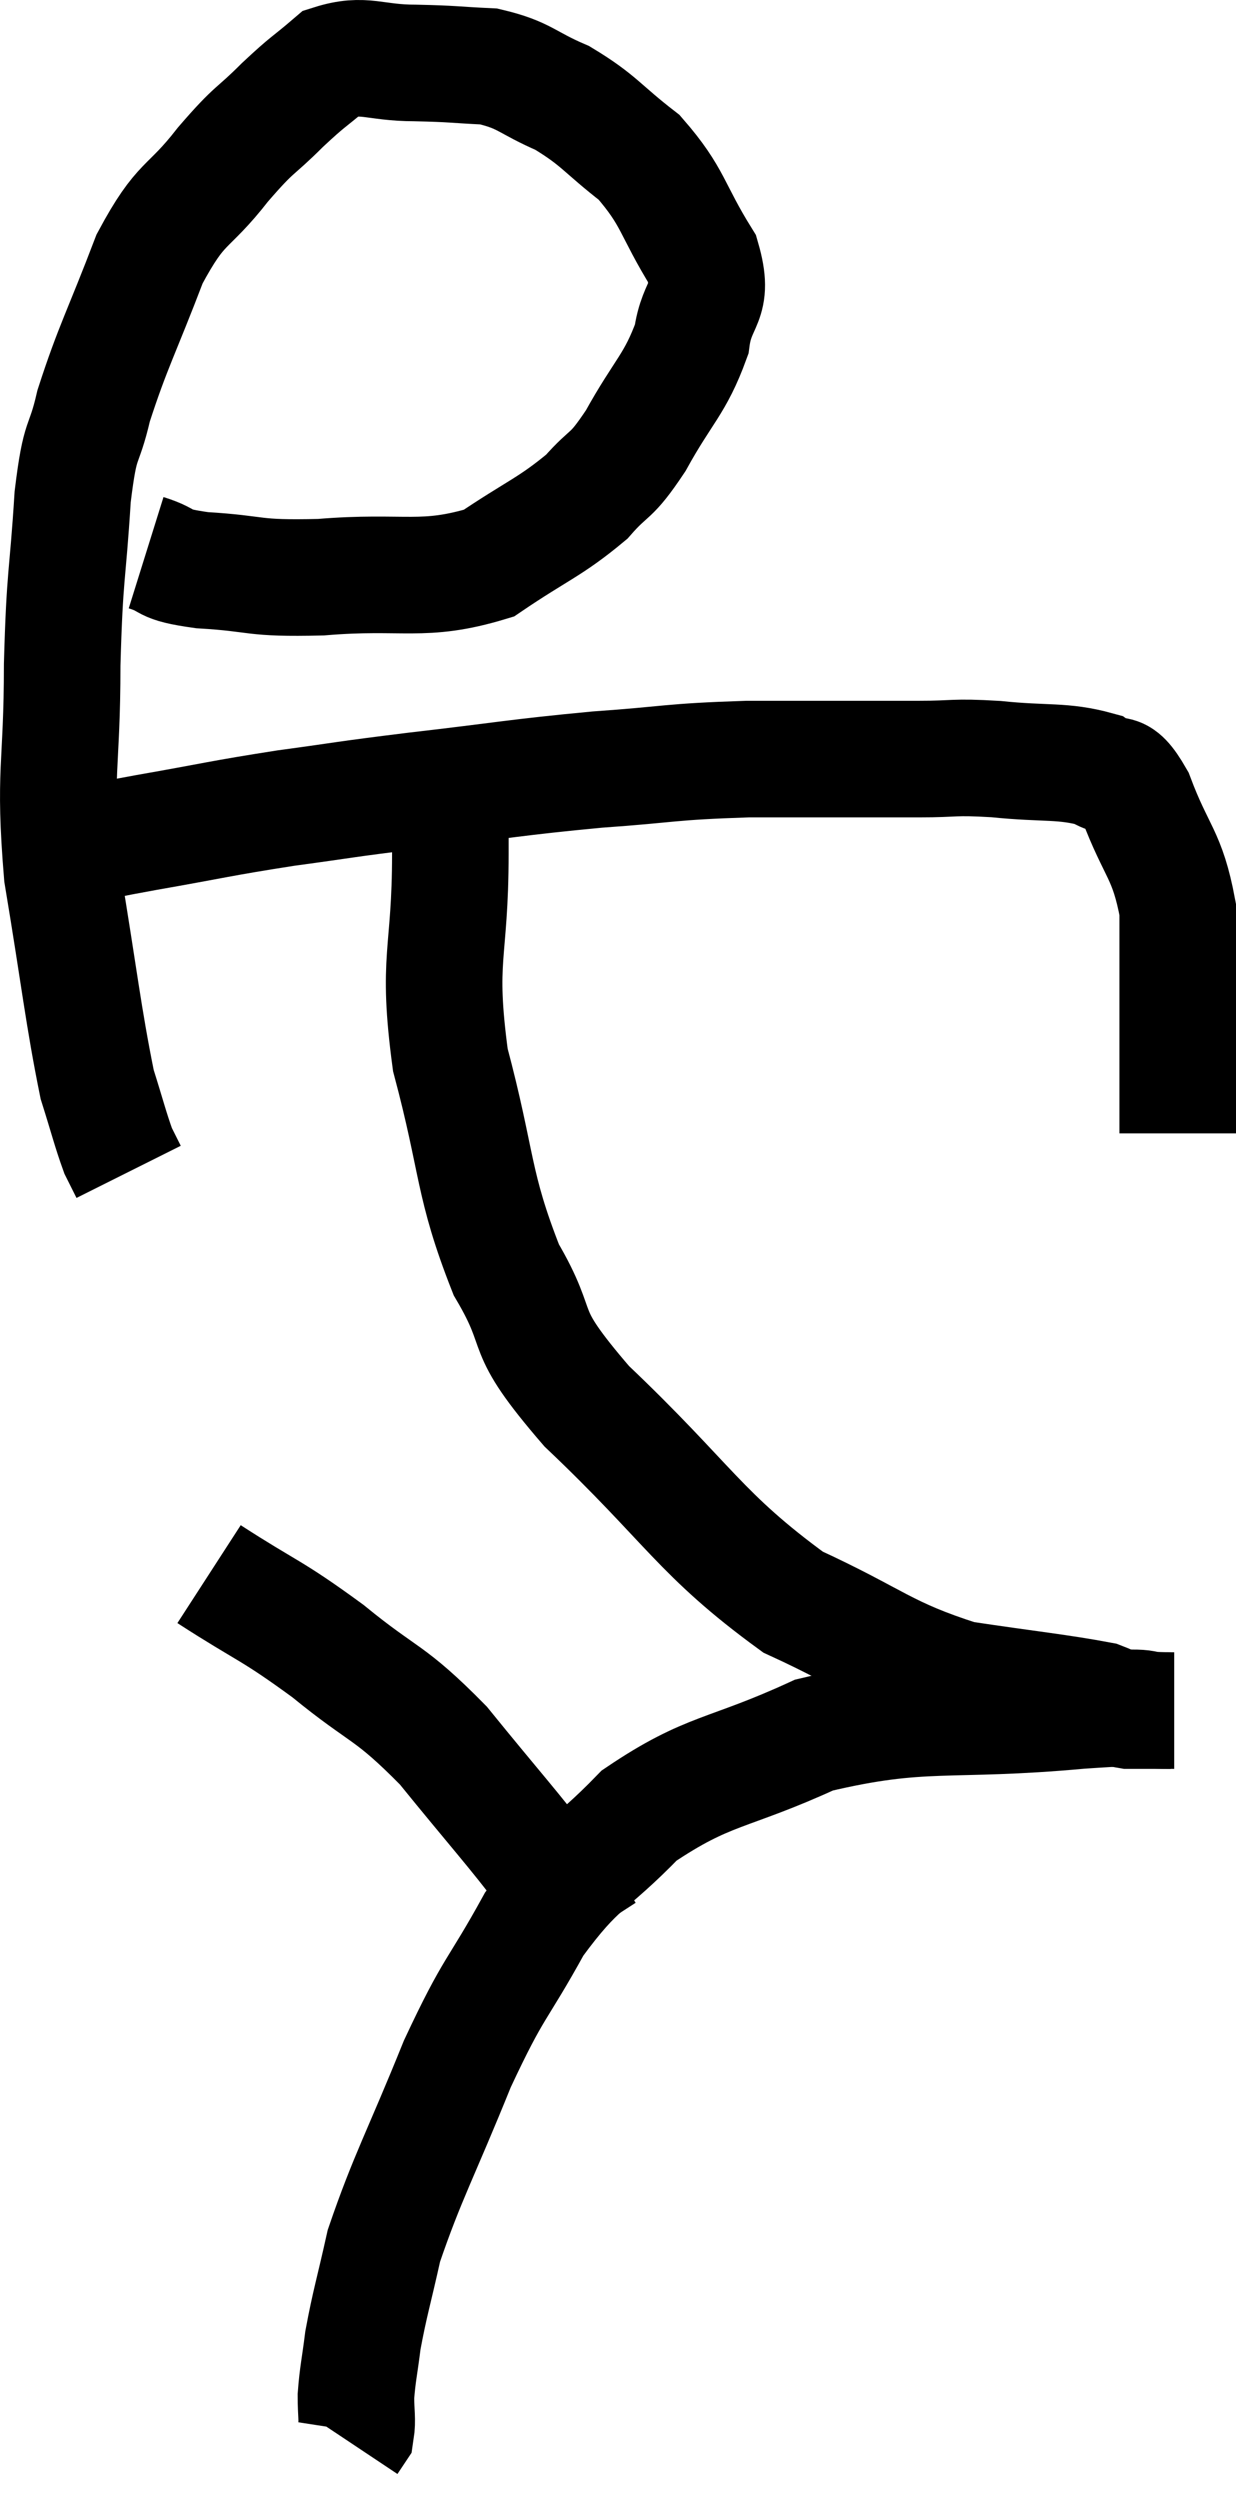 <svg xmlns="http://www.w3.org/2000/svg" viewBox="6.853 3.18 21.207 42.88" width="21.207" height="42.88"><path d="M 9.36 12.66 C 9.84 12.81, 9.57 12.855, 10.32 12.96 C 11.34 13.02, 11.13 13.11, 12.36 13.08 C 13.8 12.96, 14.1 13.185, 15.24 12.84 C 16.08 12.27, 16.29 12.225, 16.92 11.7 C 17.34 11.22, 17.31 11.415, 17.76 10.74 C 18.24 9.87, 18.435 9.78, 18.72 9 C 18.81 8.31, 19.125 8.4, 18.9 7.62 C 18.36 6.75, 18.42 6.57, 17.82 5.88 C 17.16 5.37, 17.145 5.25, 16.5 4.86 C 15.87 4.59, 15.87 4.47, 15.24 4.32 C 14.61 4.29, 14.655 4.275, 13.98 4.26 C 13.26 4.26, 13.11 4.08, 12.54 4.26 C 12.12 4.62, 12.165 4.545, 11.7 4.98 C 11.19 5.49, 11.25 5.34, 10.68 6 C 10.05 6.81, 9.975 6.585, 9.42 7.62 C 8.94 8.88, 8.79 9.12, 8.46 10.14 C 8.28 10.92, 8.235 10.59, 8.1 11.7 C 8.01 13.14, 7.965 12.96, 7.92 14.58 C 7.92 16.38, 7.77 16.38, 7.92 18.18 C 8.22 19.98, 8.28 20.595, 8.52 21.78 C 8.7 22.35, 8.745 22.545, 8.88 22.92 L 9.06 23.28" fill="none" stroke="black" stroke-width="2"></path><path d="M 8.46 17.64 C 8.91 17.55, 8.535 17.61, 9.36 17.46 C 10.56 17.25, 10.605 17.22, 11.76 17.04 C 12.87 16.89, 12.645 16.905, 13.98 16.74 C 15.54 16.56, 15.675 16.515, 17.1 16.38 C 18.39 16.29, 18.3 16.245, 19.68 16.2 C 21.15 16.2, 21.555 16.2, 22.62 16.2 C 23.28 16.2, 23.175 16.155, 23.94 16.2 C 24.81 16.29, 25.08 16.215, 25.68 16.38 C 26.01 16.62, 25.995 16.26, 26.34 16.86 C 26.7 17.82, 26.88 17.82, 27.06 18.78 C 27.06 19.74, 27.06 19.785, 27.06 20.7 C 27.06 21.57, 27.06 22.005, 27.06 22.44 C 27.06 22.44, 27.06 22.395, 27.06 22.44 L 27.06 22.62" fill="none" stroke="black" stroke-width="2"></path><path d="M 14.58 16.14 C 14.58 16.98, 14.58 16.515, 14.58 17.82 C 14.58 19.59, 14.34 19.575, 14.58 21.36 C 15.06 23.16, 14.955 23.475, 15.54 24.96 C 16.23 26.13, 15.69 25.875, 16.92 27.3 C 18.69 28.98, 18.855 29.49, 20.46 30.66 C 21.9 31.32, 22.02 31.56, 23.34 31.98 C 24.54 32.16, 25.02 32.205, 25.74 32.34 C 25.98 32.43, 25.95 32.475, 26.22 32.52 C 26.52 32.52, 26.625 32.52, 26.82 32.52 C 26.91 32.52, 26.955 32.52, 27 32.52 L 27 32.52" fill="none" stroke="black" stroke-width="2"></path><path d="M 26.94 32.52 C 26.16 32.52, 26.91 32.415, 25.38 32.52 C 23.1 32.73, 22.71 32.49, 20.82 32.94 C 19.32 33.63, 19.02 33.51, 17.82 34.32 C 16.92 35.25, 16.8 35.115, 16.02 36.18 C 15.36 37.38, 15.345 37.2, 14.7 38.58 C 14.07 40.14, 13.845 40.515, 13.44 41.7 C 13.26 42.51, 13.2 42.675, 13.08 43.32 C 13.02 43.8, 12.99 43.89, 12.96 44.28 C 12.96 44.58, 12.99 44.685, 12.96 44.88 L 12.84 45.06" fill="none" stroke="black" stroke-width="2"></path><path d="M 10.44 30.18 C 11.46 30.84, 11.475 30.765, 12.48 31.5 C 13.47 32.31, 13.515 32.16, 14.46 33.12 C 15.36 34.23, 15.645 34.53, 16.26 35.34 C 16.59 35.85, 16.755 36.105, 16.92 36.36 L 16.92 36.36" fill="none" stroke="black" stroke-width="2"></path></svg>